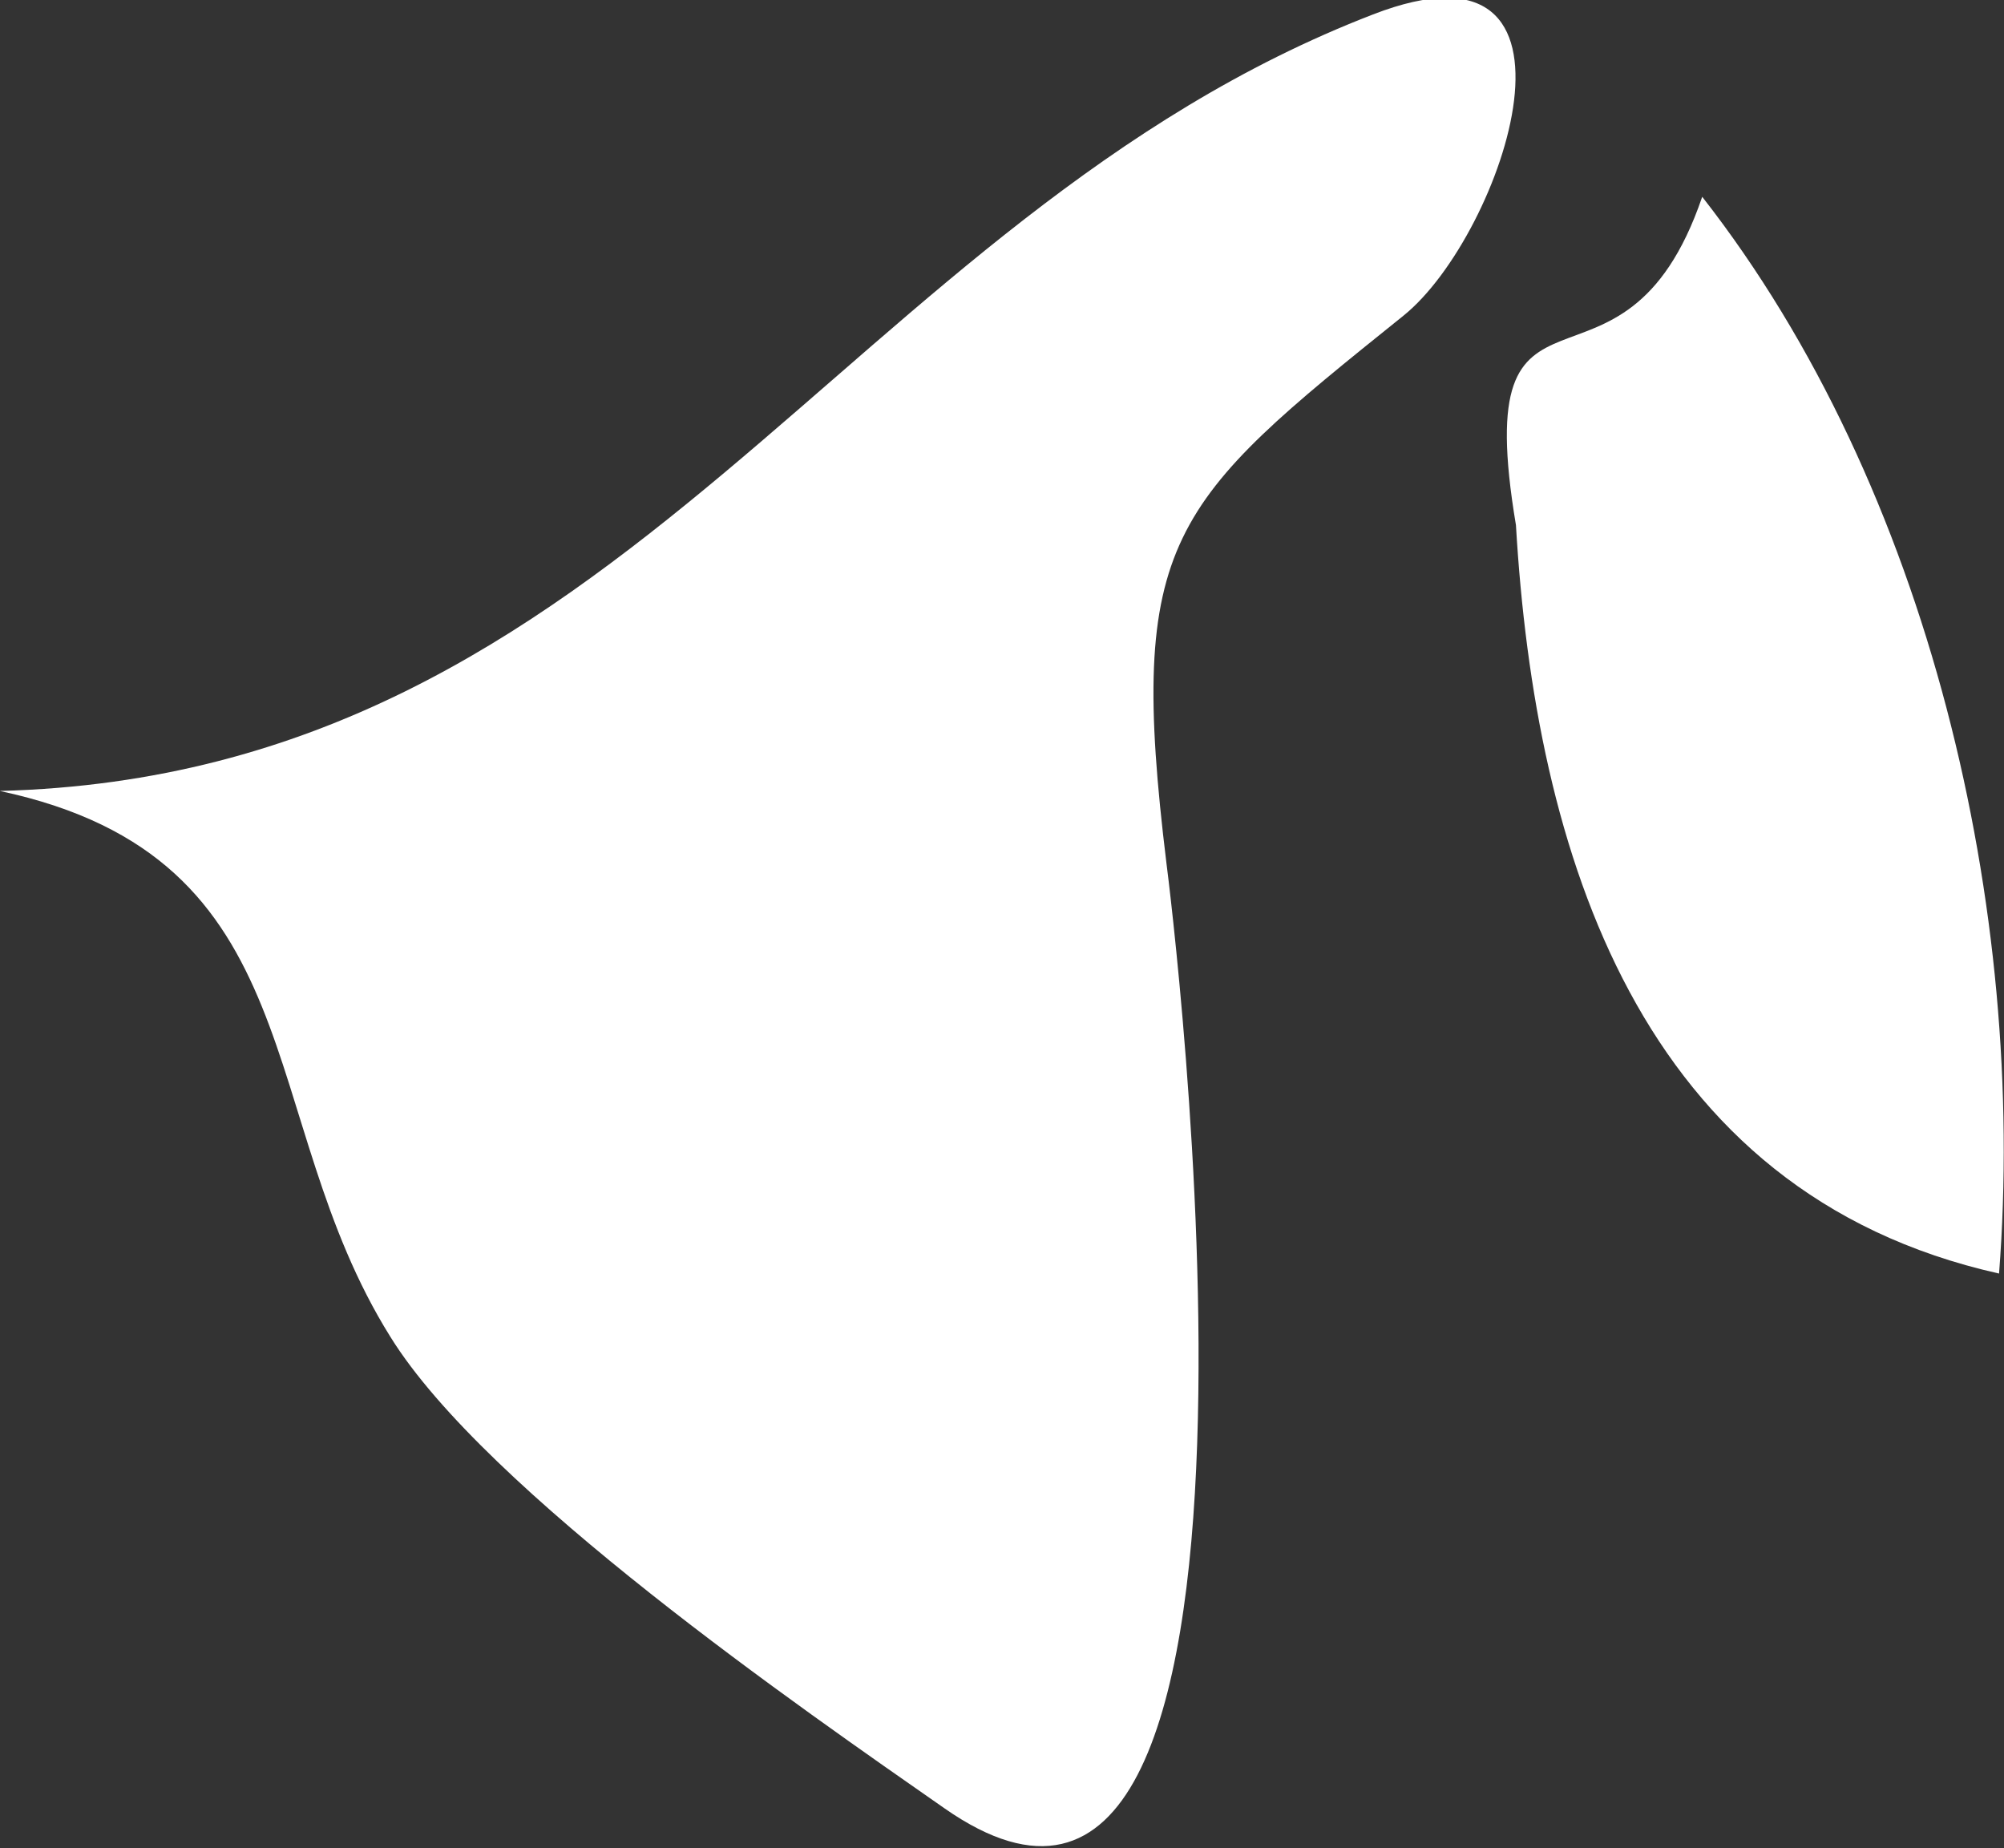 <?xml version="1.0" encoding="UTF-8" standalone="no"?>
<!-- Created with Inkscape (http://www.inkscape.org/) -->

<svg
   xmlns:dc="http://purl.org/dc/elements/1.1/"
   xmlns:cc="http://creativecommons.org/ns#"
   xmlns:rdf="http://www.w3.org/1999/02/22-rdf-syntax-ns#"
   xmlns:svg="http://www.w3.org/2000/svg"
   xmlns="http://www.w3.org/2000/svg"
   xmlns:sodipodi="http://sodipodi.sourceforge.net/DTD/sodipodi-0.dtd"
   xmlns:inkscape="http://www.inkscape.org/namespaces/inkscape"
   width="107.9mm"
   height="99.5mm"
   viewBox="0 0 107.9 99.5"
   version="1.1"
   id="svg7070"
   inkscape:version="0.92.4 (5da689c313, 2019-01-14)"
   sodipodi:docname="brunei_darussalam.svg">
  <rect x="0" y="0" width="107.9" height="99.5" fill="#333333" stroke="none"/>
  <defs
     id="defs7064" />
  <sodipodi:namedview
     id="base"
     pagecolor="#ffffff"
     bordercolor="#666666"
     borderopacity="1.0"
     inkscape:pageopacity="0.0"
     inkscape:pageshadow="2"
     inkscape:zoom="5.6"
     inkscape:cx="-15.596652"
     inkscape:cy="16.431538"
     inkscape:document-units="mm"
     inkscape:current-layer="layer1"
     showgrid="false"
     inkscape:window-width="958"
     inkscape:window-height="1008"
     inkscape:window-x="-7"
     inkscape:window-y="0"
     inkscape:window-maximized="0" />
  <g
     inkscape:label="Layer 1"
     inkscape:groupmode="layer"
     id="layer1"
     transform="translate(-179.708,69.54)">
    <g
       transform="matrix(26.462,0,0,26.456,-16938.044,-11687.019)"
       id="bn"
       style="fill:#ffffff">
      <path
         style="fill:#ffffff"
         inkscape:connector-curvature="0"
         id="path6824"
         d="m 646.88,440.734 c 1.278,-0.033 1.721,-1.166 2.794,-1.58 0.479,-0.186 0.266,0.449 0.062,0.613 -0.474,0.381 -0.563,0.453 -0.482,1.115 0.007,0.053 0.31,2.455 -0.452,1.922 -0.288,-0.201 -0.933,-0.646 -1.127,-0.959 -0.281,-0.449 -0.152,-0.974 -0.795,-1.111 z" />
      <path
         style="fill:#ffffff"
         inkscape:connector-curvature="0"
         id="path6826"
         d="m 649.965,440.193 c -0.098,-0.584 0.217,-0.193 0.379,-0.668 0.463,0.592 0.661,1.451 0.604,2.191 -0.733,-0.164 -0.944,-0.857 -0.983,-1.523 z" />
    </g>
  </g>
</svg>
